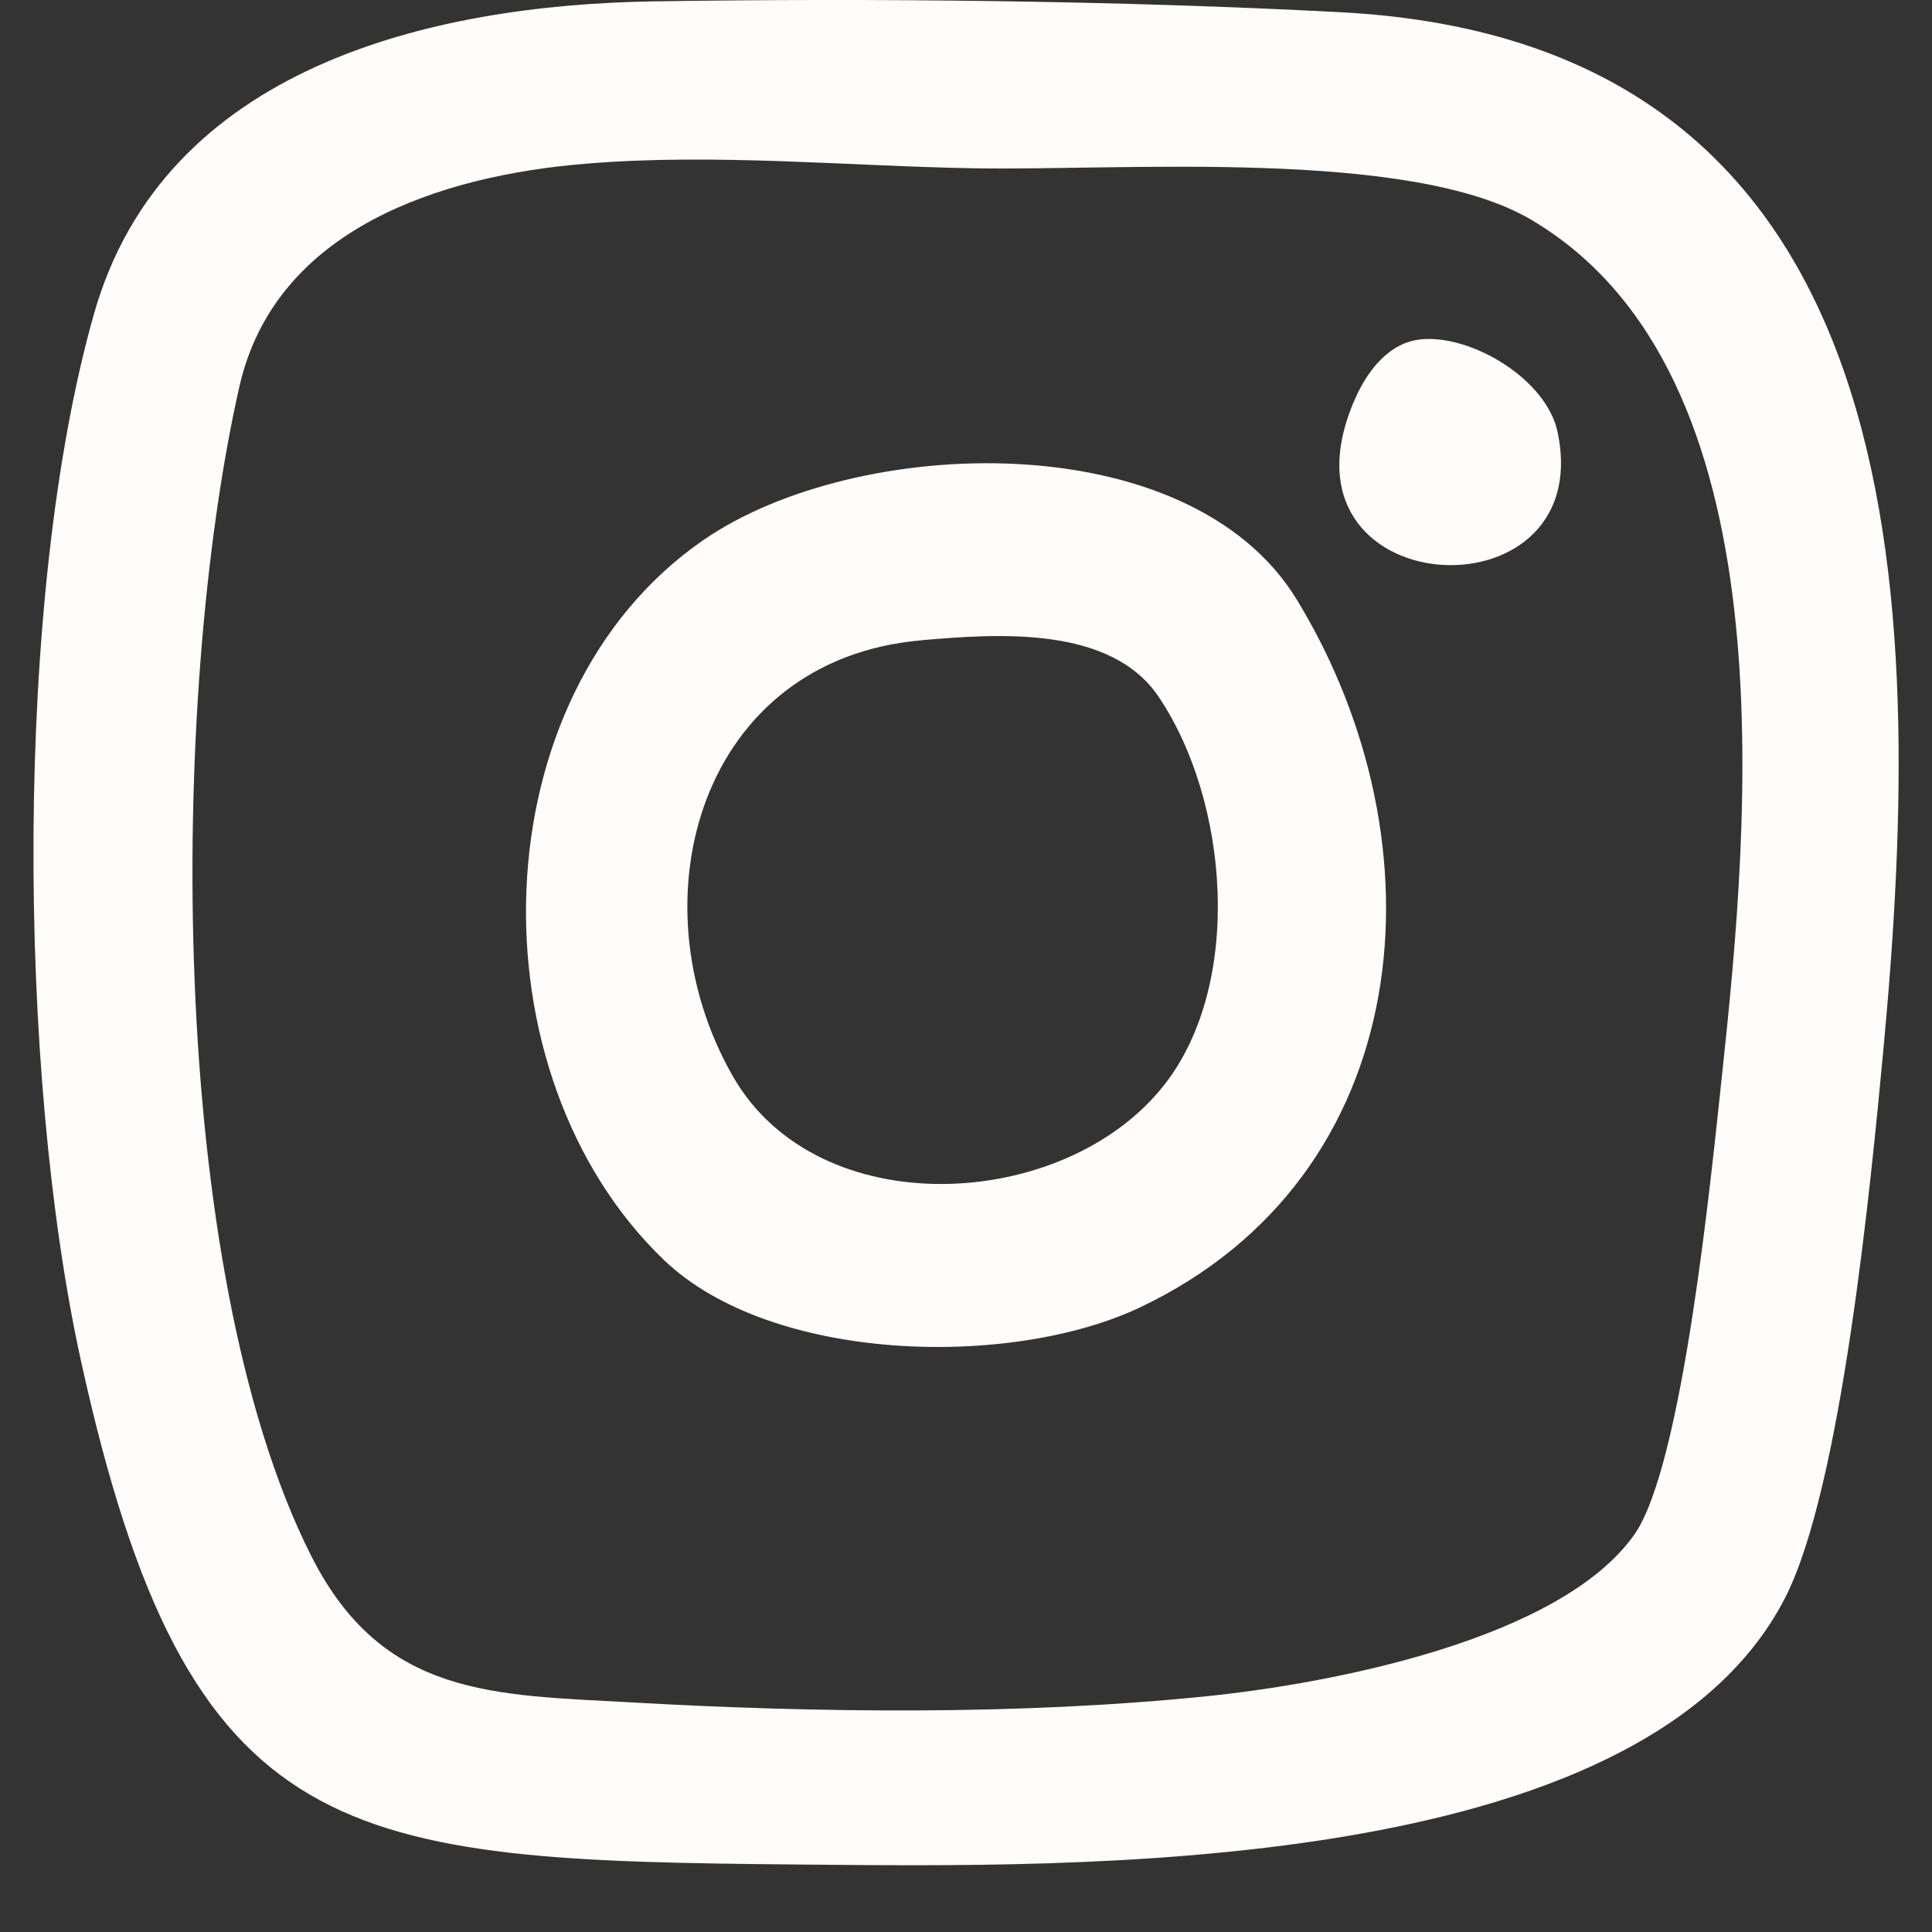 <svg width="23" height="23" viewBox="0 0 23 23" fill="none" xmlns="http://www.w3.org/2000/svg">
<rect x="0" y="0" width="23" height="23" fill="#333333" stroke="none"/>
<g id="1YL1lS">
<g id="Group">
<path id="Vector" d="M7.791 0.016C10.413 -0.024 13.35 0.007 15.968 0.146C22.834 0.51 22.926 7.113 22.421 12.498C22.272 14.084 21.924 17.721 21.247 19.03C19.527 22.362 12.728 22.224 9.55 22.197C4.078 22.149 2.242 22.018 0.964 16.201C0.21 12.775 0.159 7.113 1.12 3.733C1.951 0.808 5.114 0.057 7.791 0.016ZM6.972 1.949C5.252 2.09 3.275 2.72 2.849 4.606C2.013 8.301 1.98 15.102 3.704 18.521C4.557 20.212 5.886 20.175 7.543 20.268C9.753 20.393 12.168 20.419 14.378 20.192C15.826 20.043 18.565 19.527 19.455 18.271C20.035 17.451 20.373 13.978 20.499 12.809C20.827 9.76 21.318 4.438 18.227 2.615C16.782 1.763 13.373 2.032 11.627 2.004C10.095 1.979 8.514 1.821 6.972 1.949Z" fill="#FFFCFA"/>
<path id="Vector_2" d="M7.904 15C5.604 12.795 5.683 8.286 8.374 6.429C10.198 5.171 14.16 5.036 15.441 7.143C17.213 10.056 16.875 13.995 13.574 15.563C12.039 16.293 9.188 16.23 7.904 15ZM10.968 7.623C8.341 7.85 7.522 10.715 8.726 12.815C9.74 14.583 12.669 14.425 13.855 12.922C14.809 11.715 14.629 9.53 13.791 8.292C13.219 7.447 11.88 7.543 10.968 7.622V7.623Z" fill="#FFFCFA"/>
<path id="Vector_3" d="M16.921 4.039C17.527 3.985 18.41 4.517 18.542 5.141C19.027 7.429 15.045 7.197 16.134 4.743C16.279 4.415 16.537 4.073 16.921 4.04L16.921 4.039Z" fill="#FFFCFA"/>
</g>
</g>
</svg>
